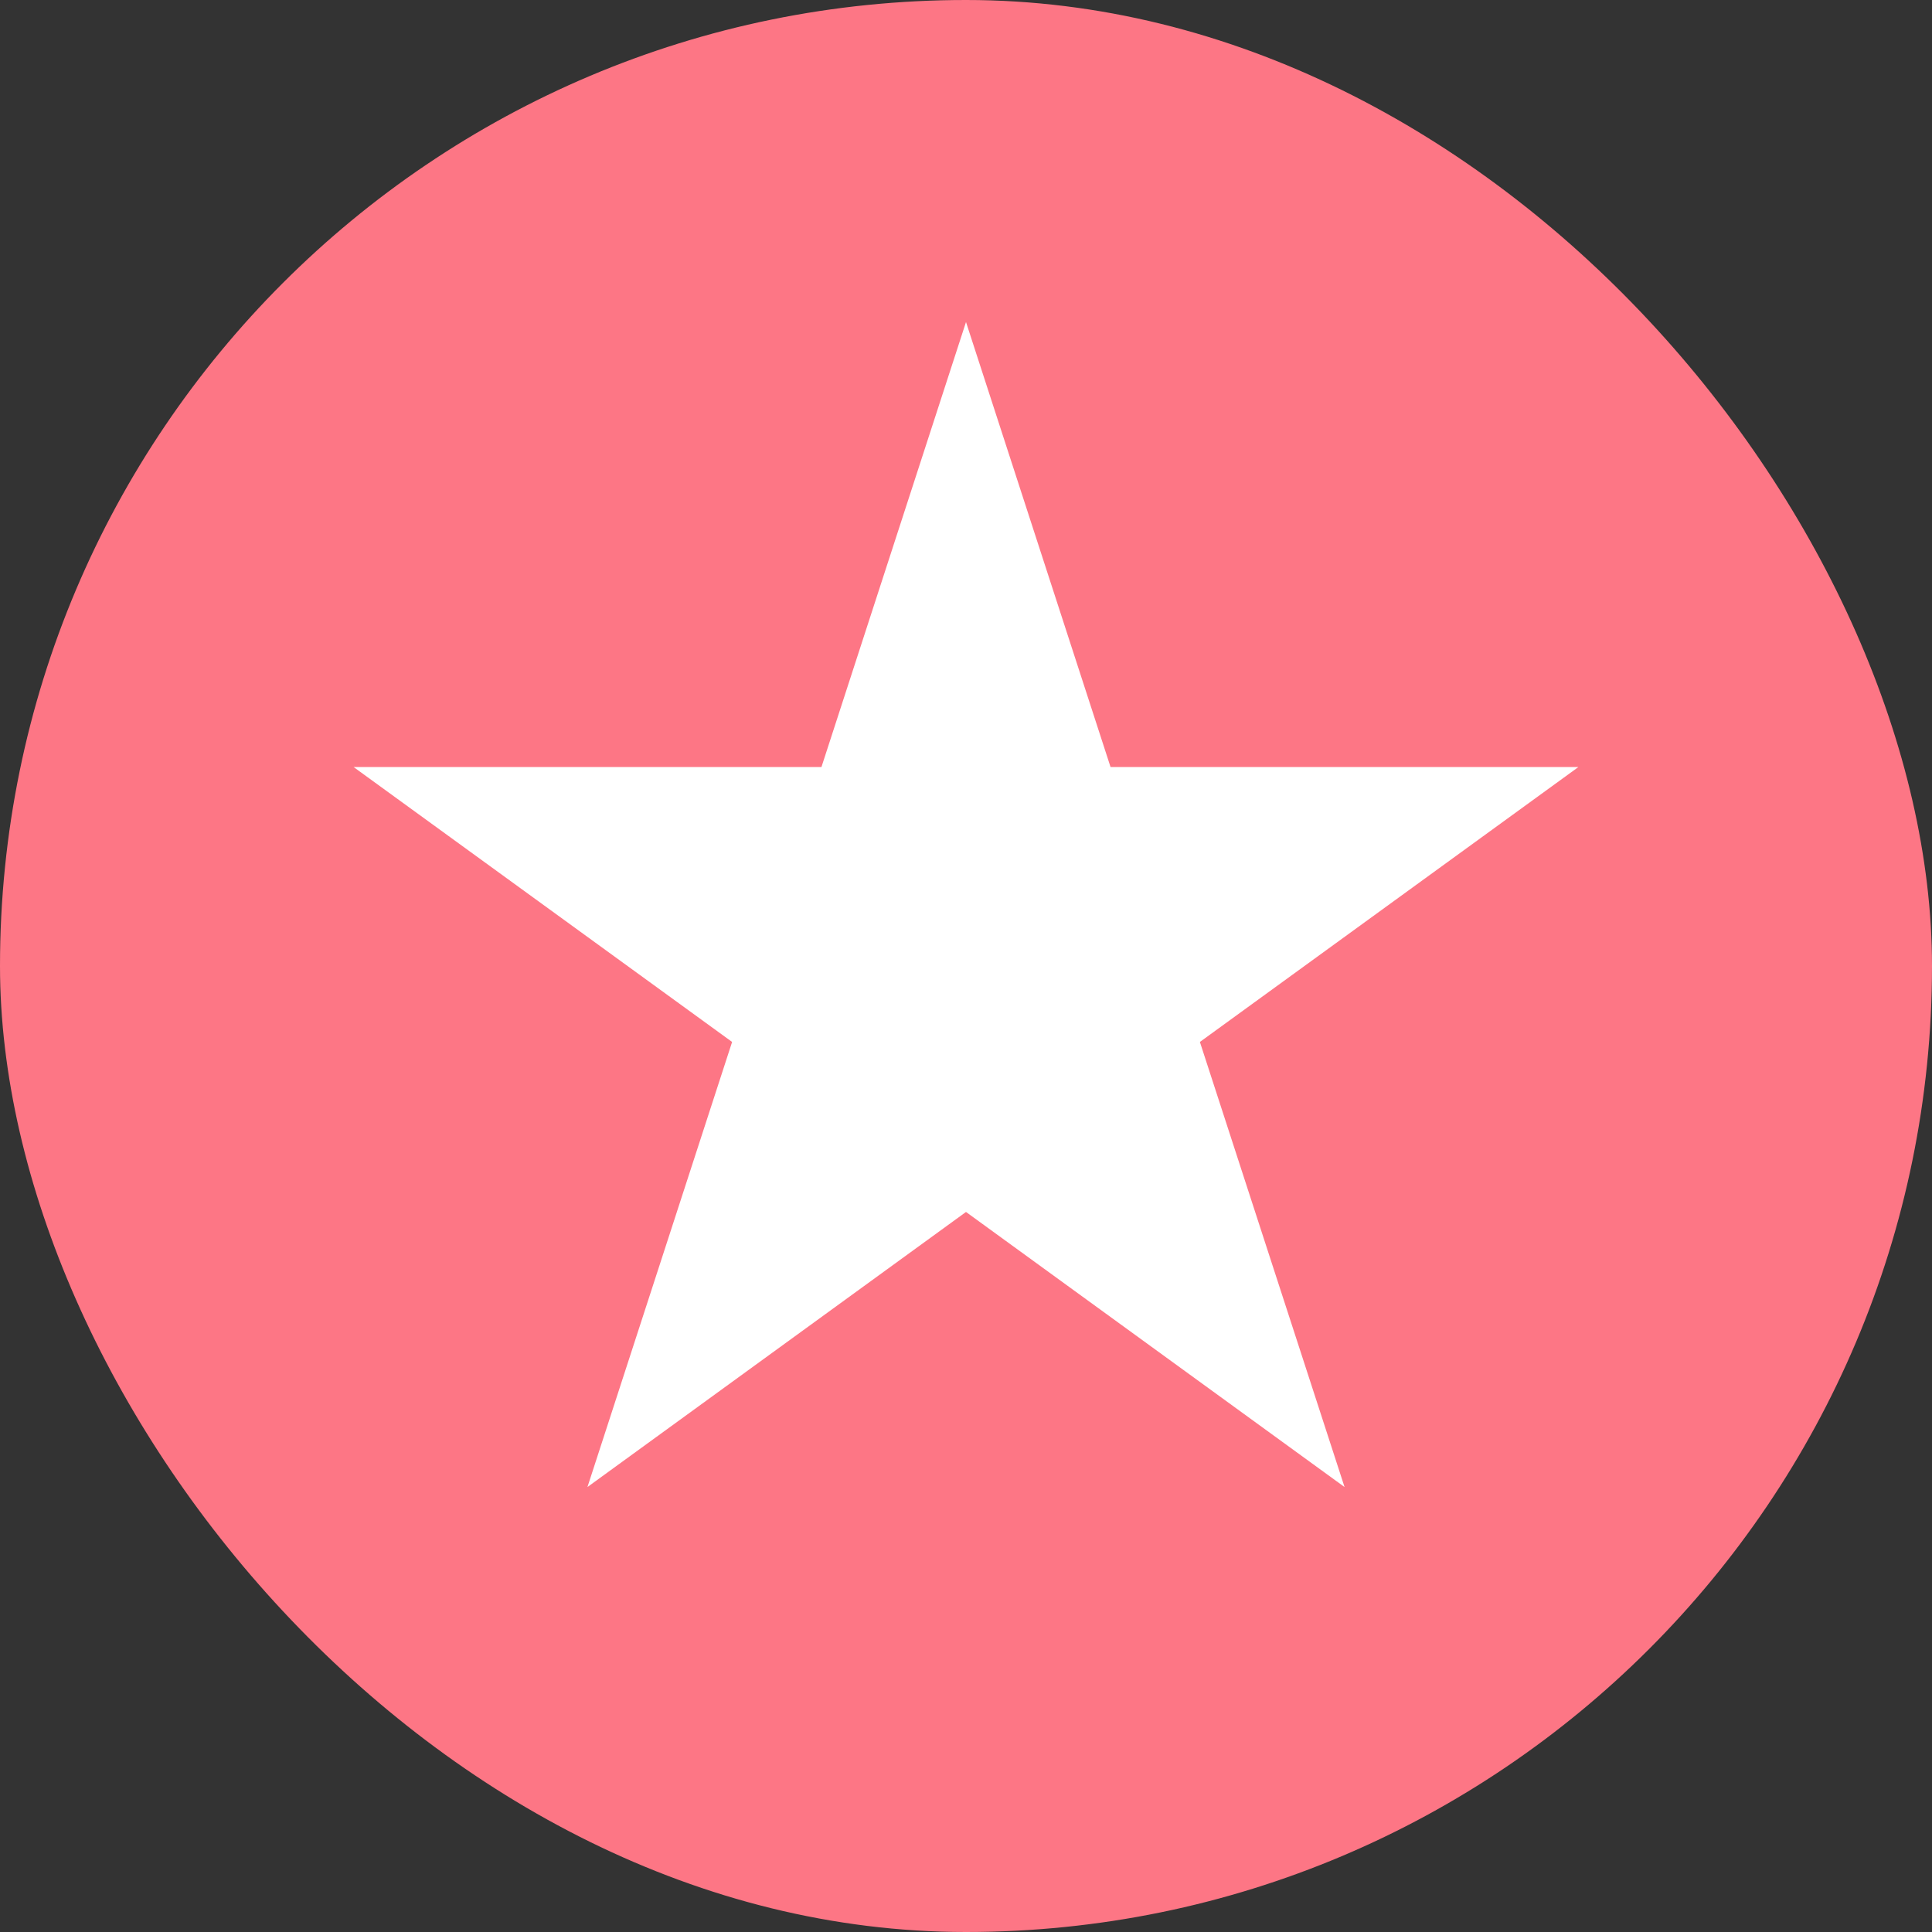<svg width="16" height="16" viewBox="0 0 16 16" fill="none" xmlns="http://www.w3.org/2000/svg">
<rect x="0" y="0" width="16" height="16" fill="#333333" stroke="none"/>
<rect width="16" height="16" rx="8" fill="#FD7685"/>
<path d="M8 2.667L9.197 6.352H13.072L9.937 8.629L11.135 12.315L8 10.037L4.865 12.315L6.063 8.629L2.928 6.352H6.803L8 2.667Z" fill="white"/>
</svg>

